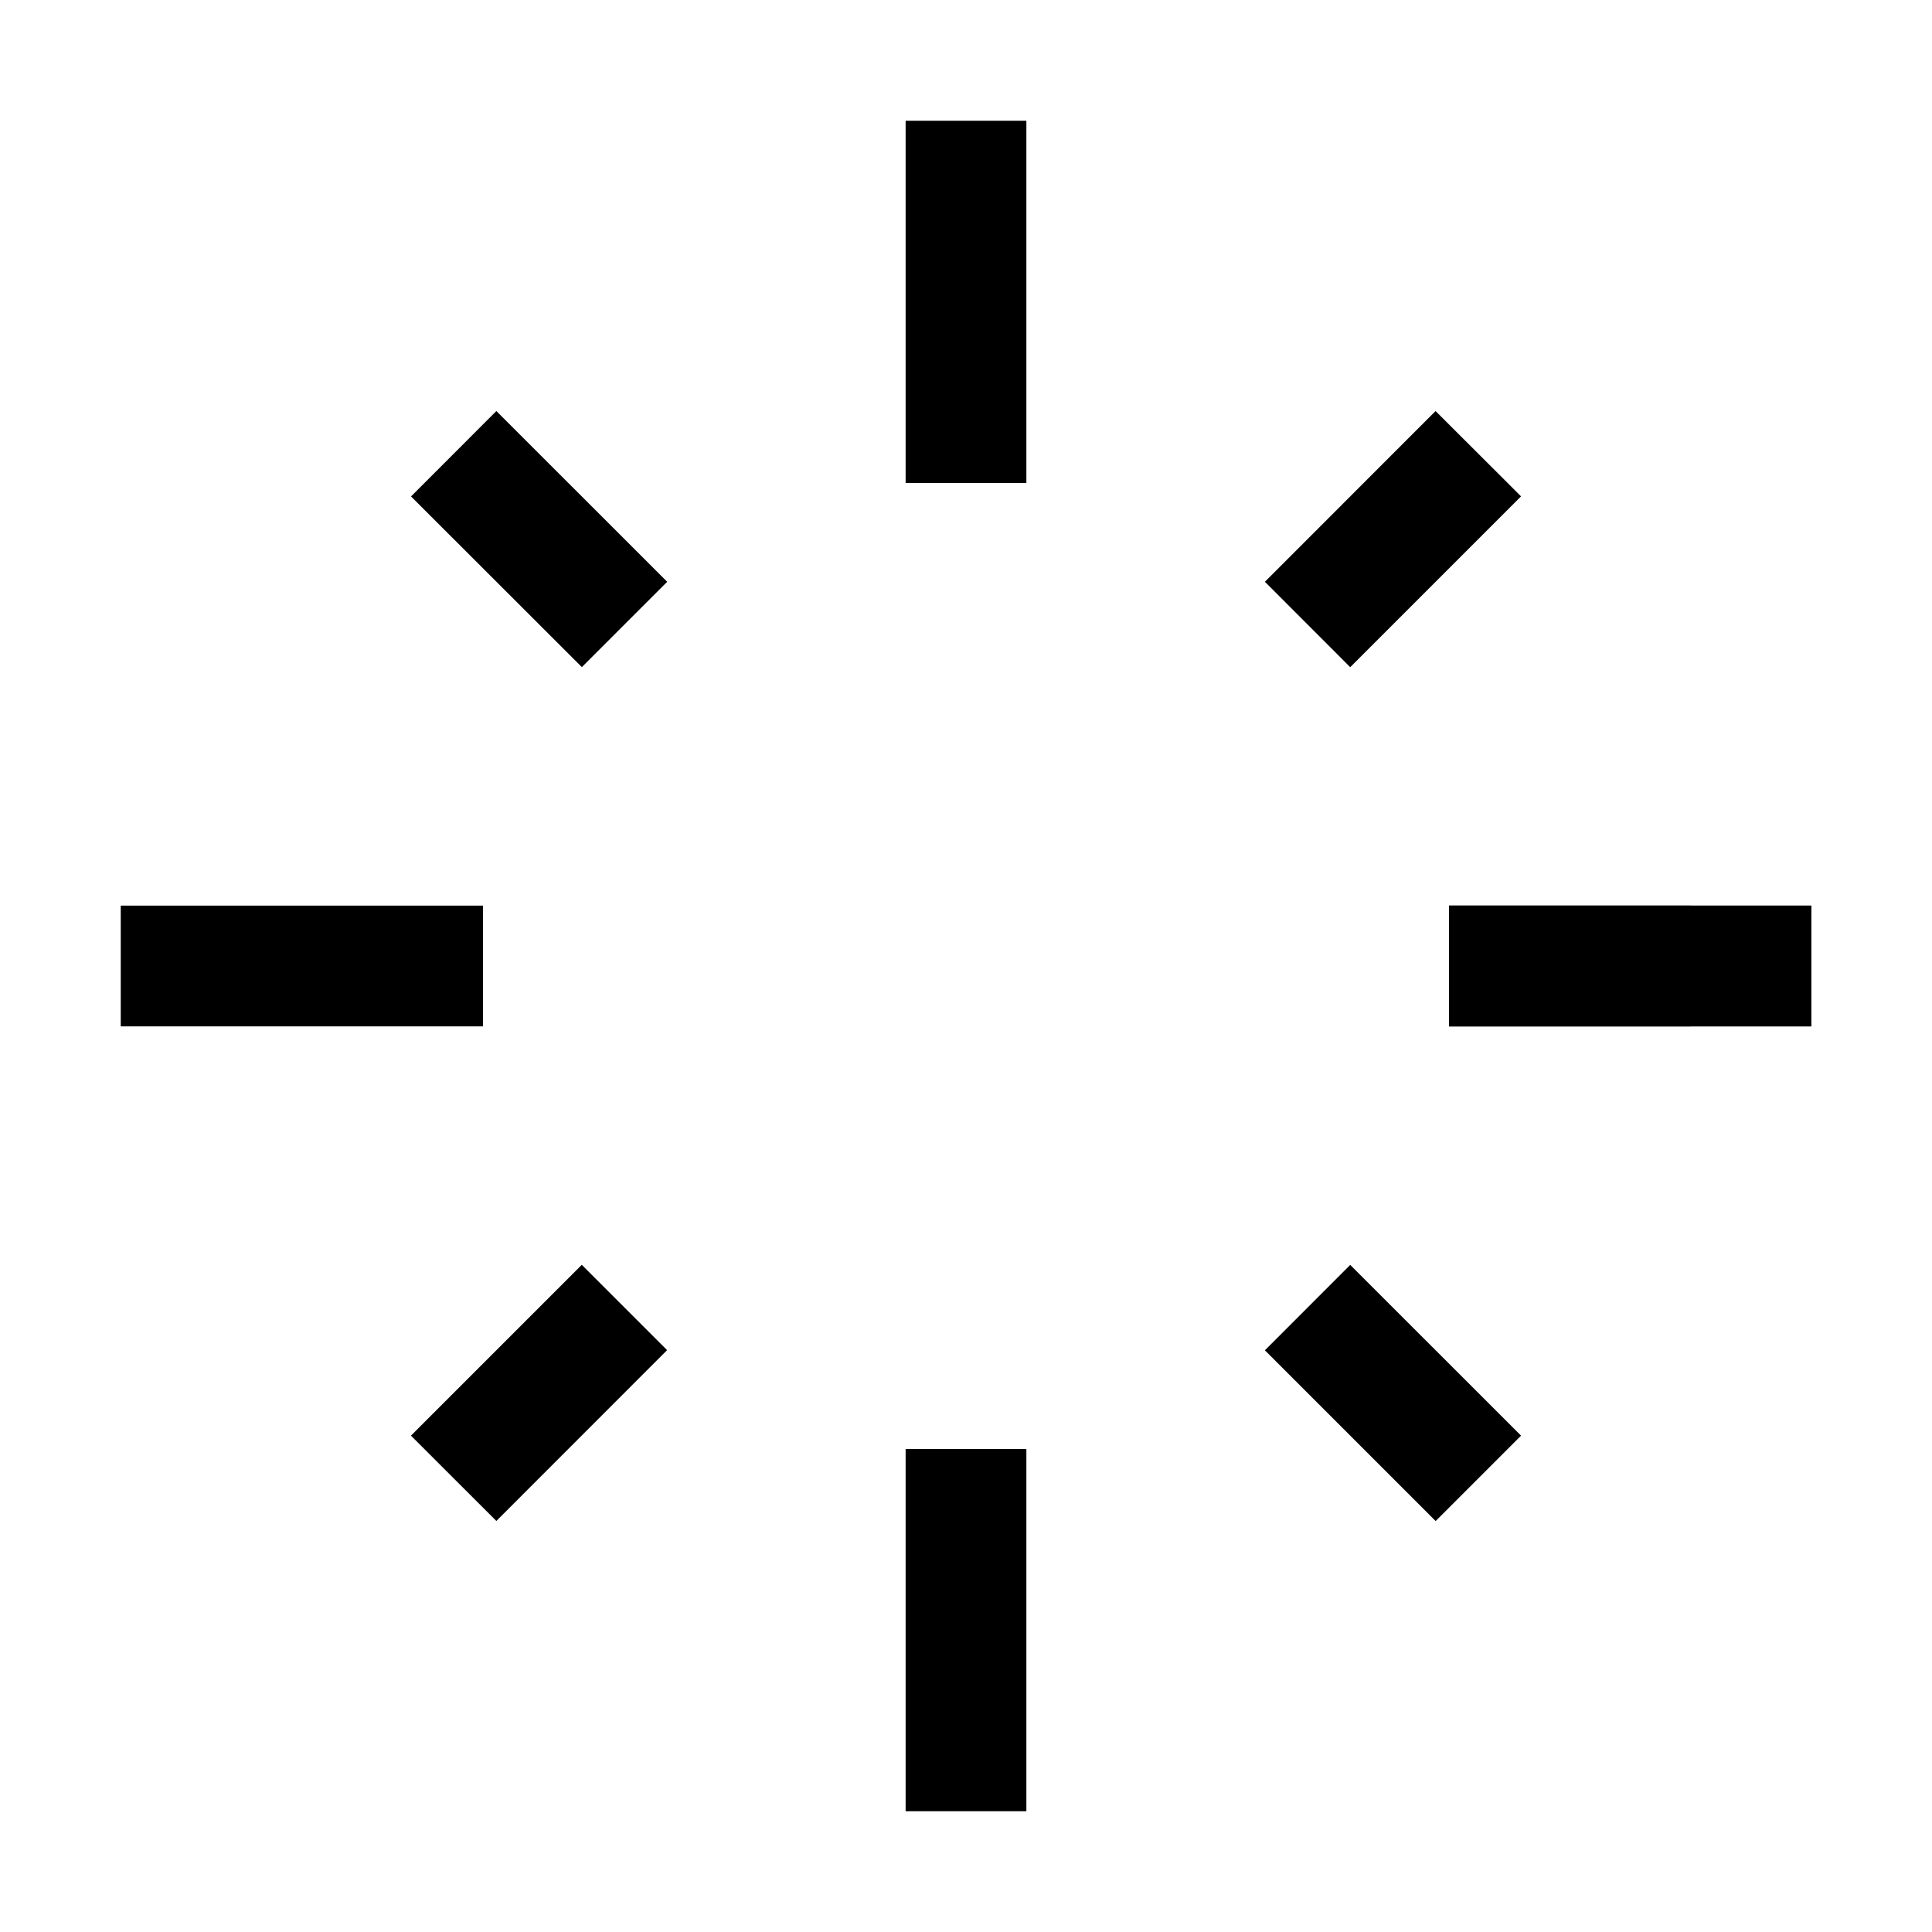 <svg xmlns="http://www.w3.org/2000/svg" viewBox="0 0 24 24"><g clip-path="url(#a)"><path d="m5.106 6.167 1.06-1.061 2.122 2.121-1.06 1.06zm-.001 11.667 2.122-2.122 1.06 1.06-2.121 2.122zm10.608-1.06 1.06-1.061 2.122 2.121-1.061 1.061zM21 11.25h-3v1.5h3zm-5.287-4.023 2.12-2.121 1.062 1.06-2.122 2.122zM1.5 11.25H6v1.5H1.5zM11.25 18h1.5v4.5h-1.5z"/><path d="M22.5 11.25H18v1.5h4.5z"/><path d="M18 11.25h4.5v1.5H18zM11.25 1.5h1.5V6h-1.5z"/></g><defs><clipPath id="a"><path d="M0 0h24v24H0z"/></clipPath></defs></svg>